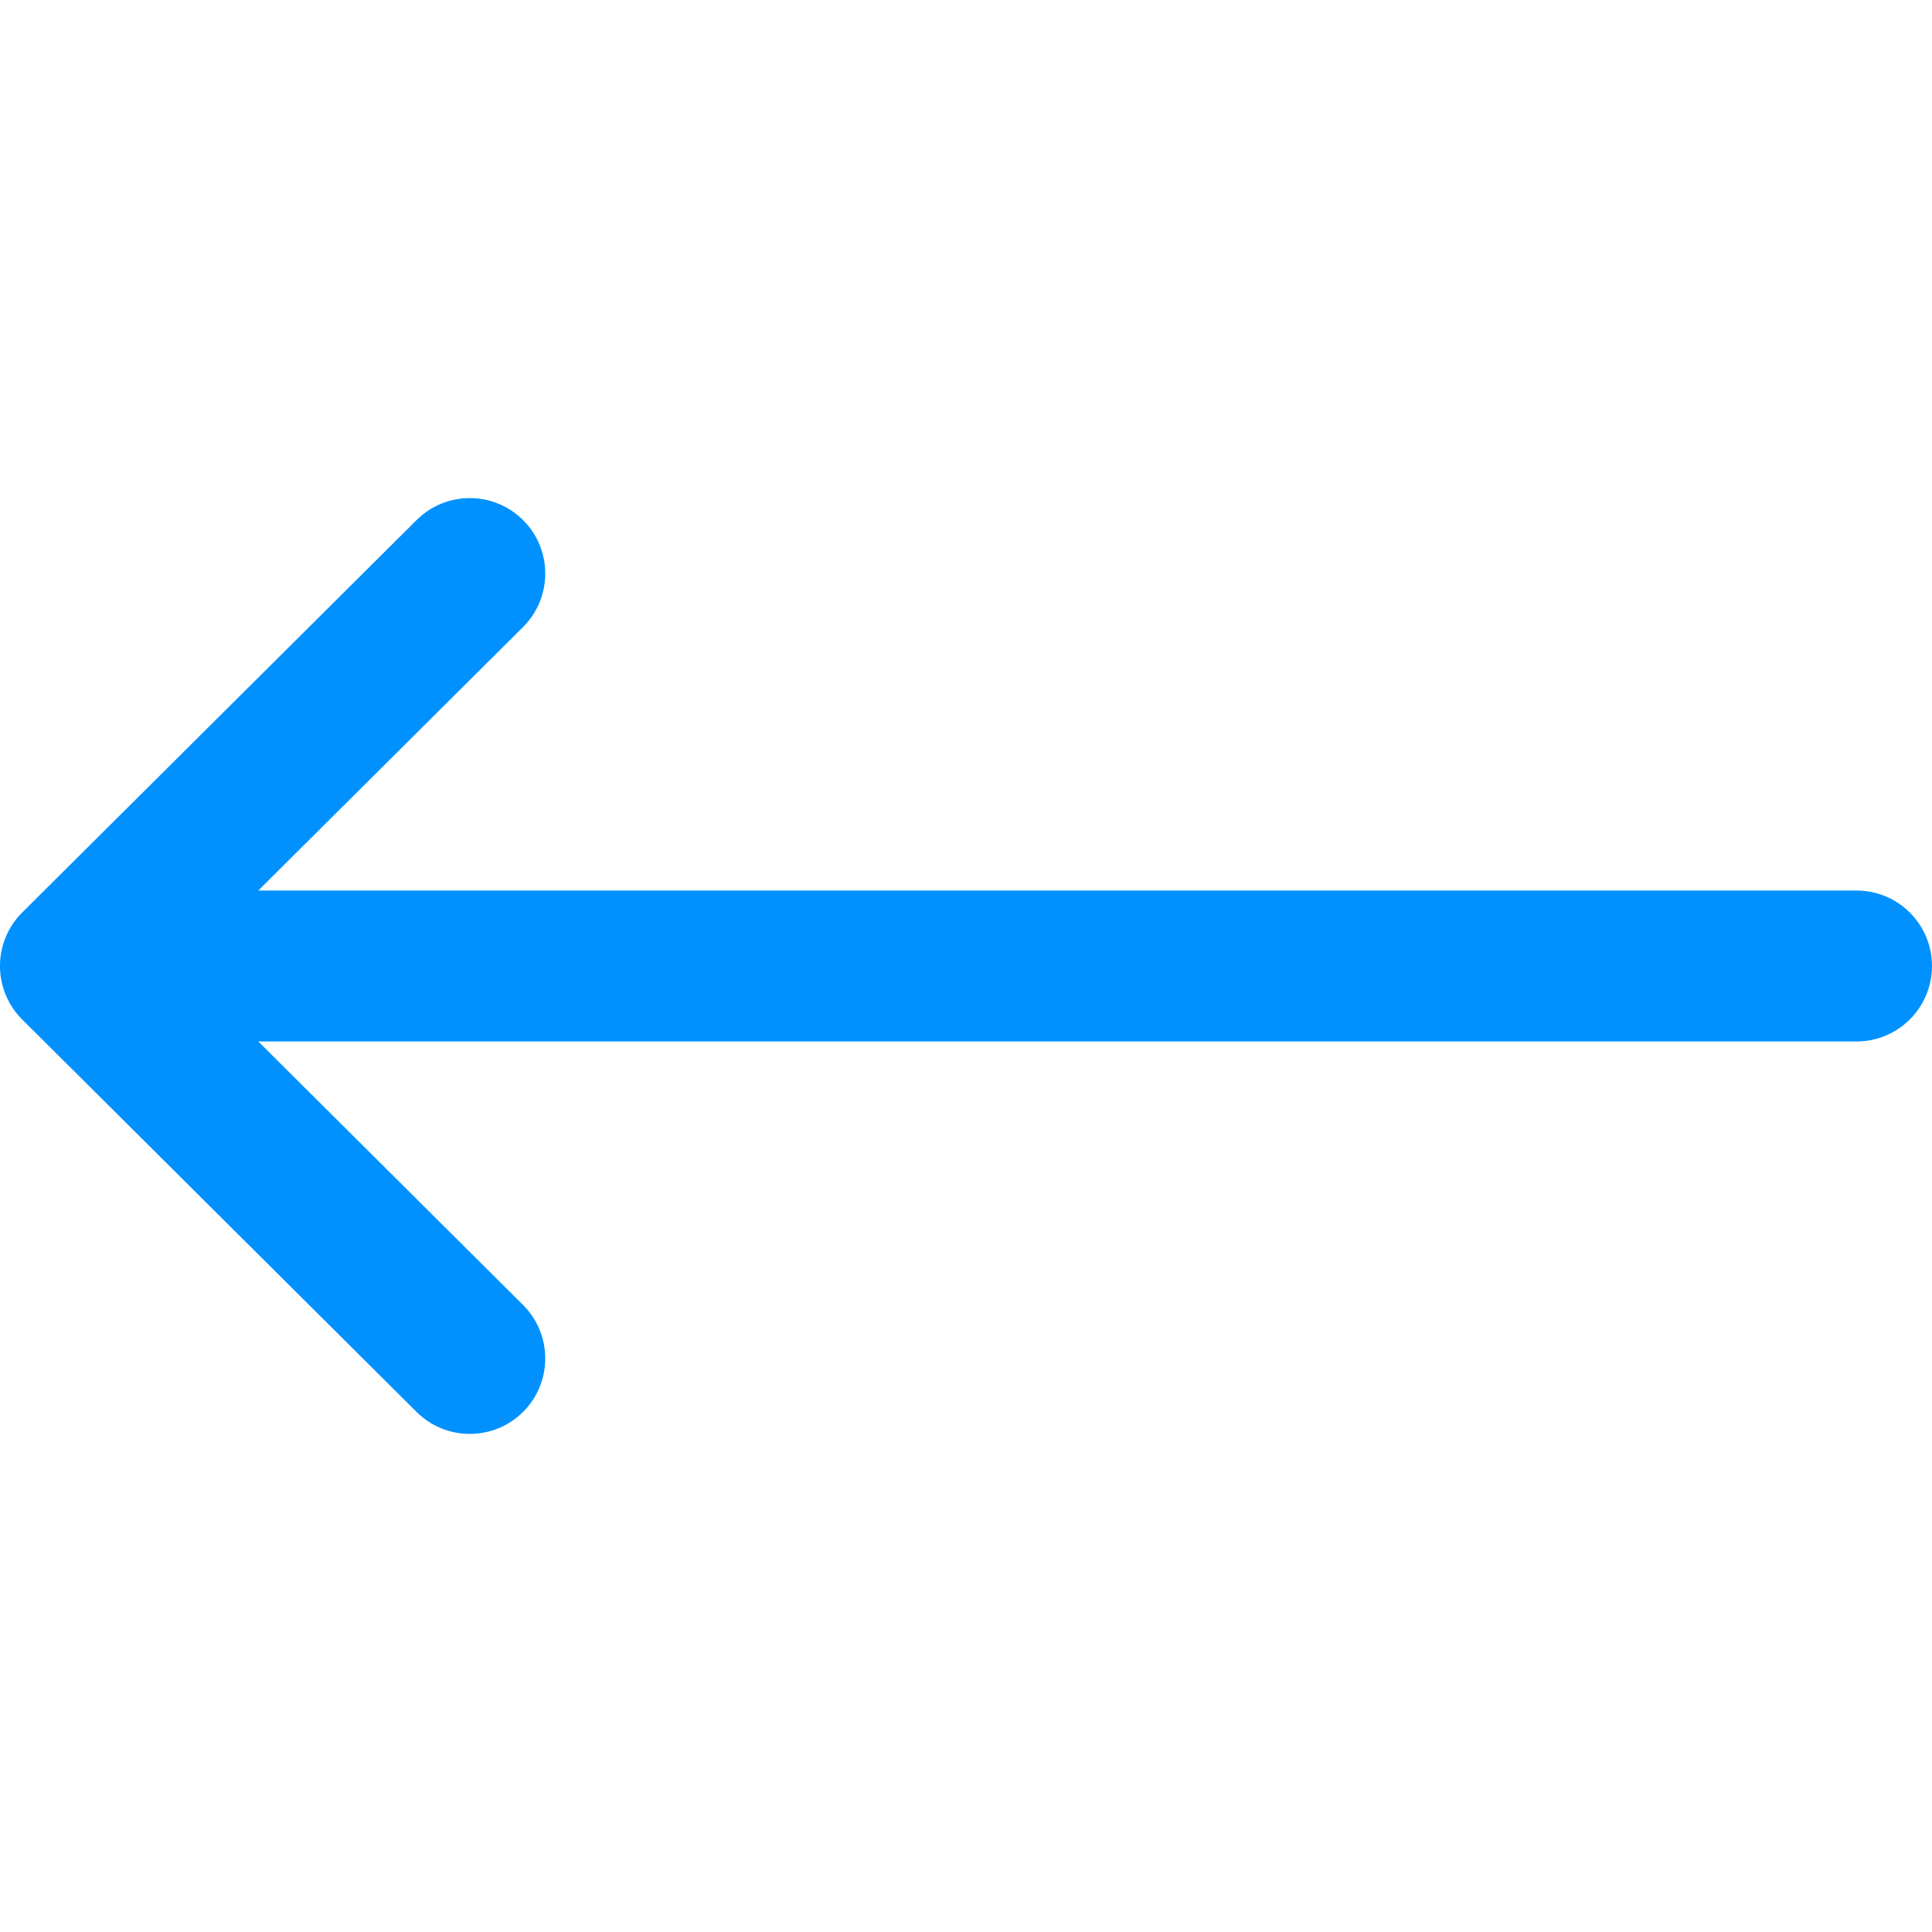 <svg width="35" height="35" viewBox="0 0 35 35" fill="none" xmlns="http://www.w3.org/2000/svg">
<g clip-path="url(#clip0_115_32)">
<path d="M0.401 16.532C0.401 16.532 0.402 16.531 0.402 16.531L7.546 9.422C8.081 8.889 8.947 8.891 9.48 9.426C10.012 9.961 10.01 10.827 9.475 11.36L4.679 16.133H33.633C34.388 16.133 35 16.745 35 17.5C35 18.255 34.388 18.867 33.633 18.867H4.679L9.475 23.64C10.01 24.173 10.012 25.039 9.48 25.574C8.947 26.109 8.081 26.111 7.546 25.578L0.402 18.469C0.402 18.469 0.401 18.468 0.401 18.468C-0.135 17.933 -0.133 17.065 0.401 16.532Z" fill="#0091FF"/>
</g>
<defs>
<clipPath id="clip0_115_32">
<rect width="35" height="35" fill="white" transform="matrix(-1 0 0 1 35 0)"/>
</clipPath>
</defs>
</svg>
